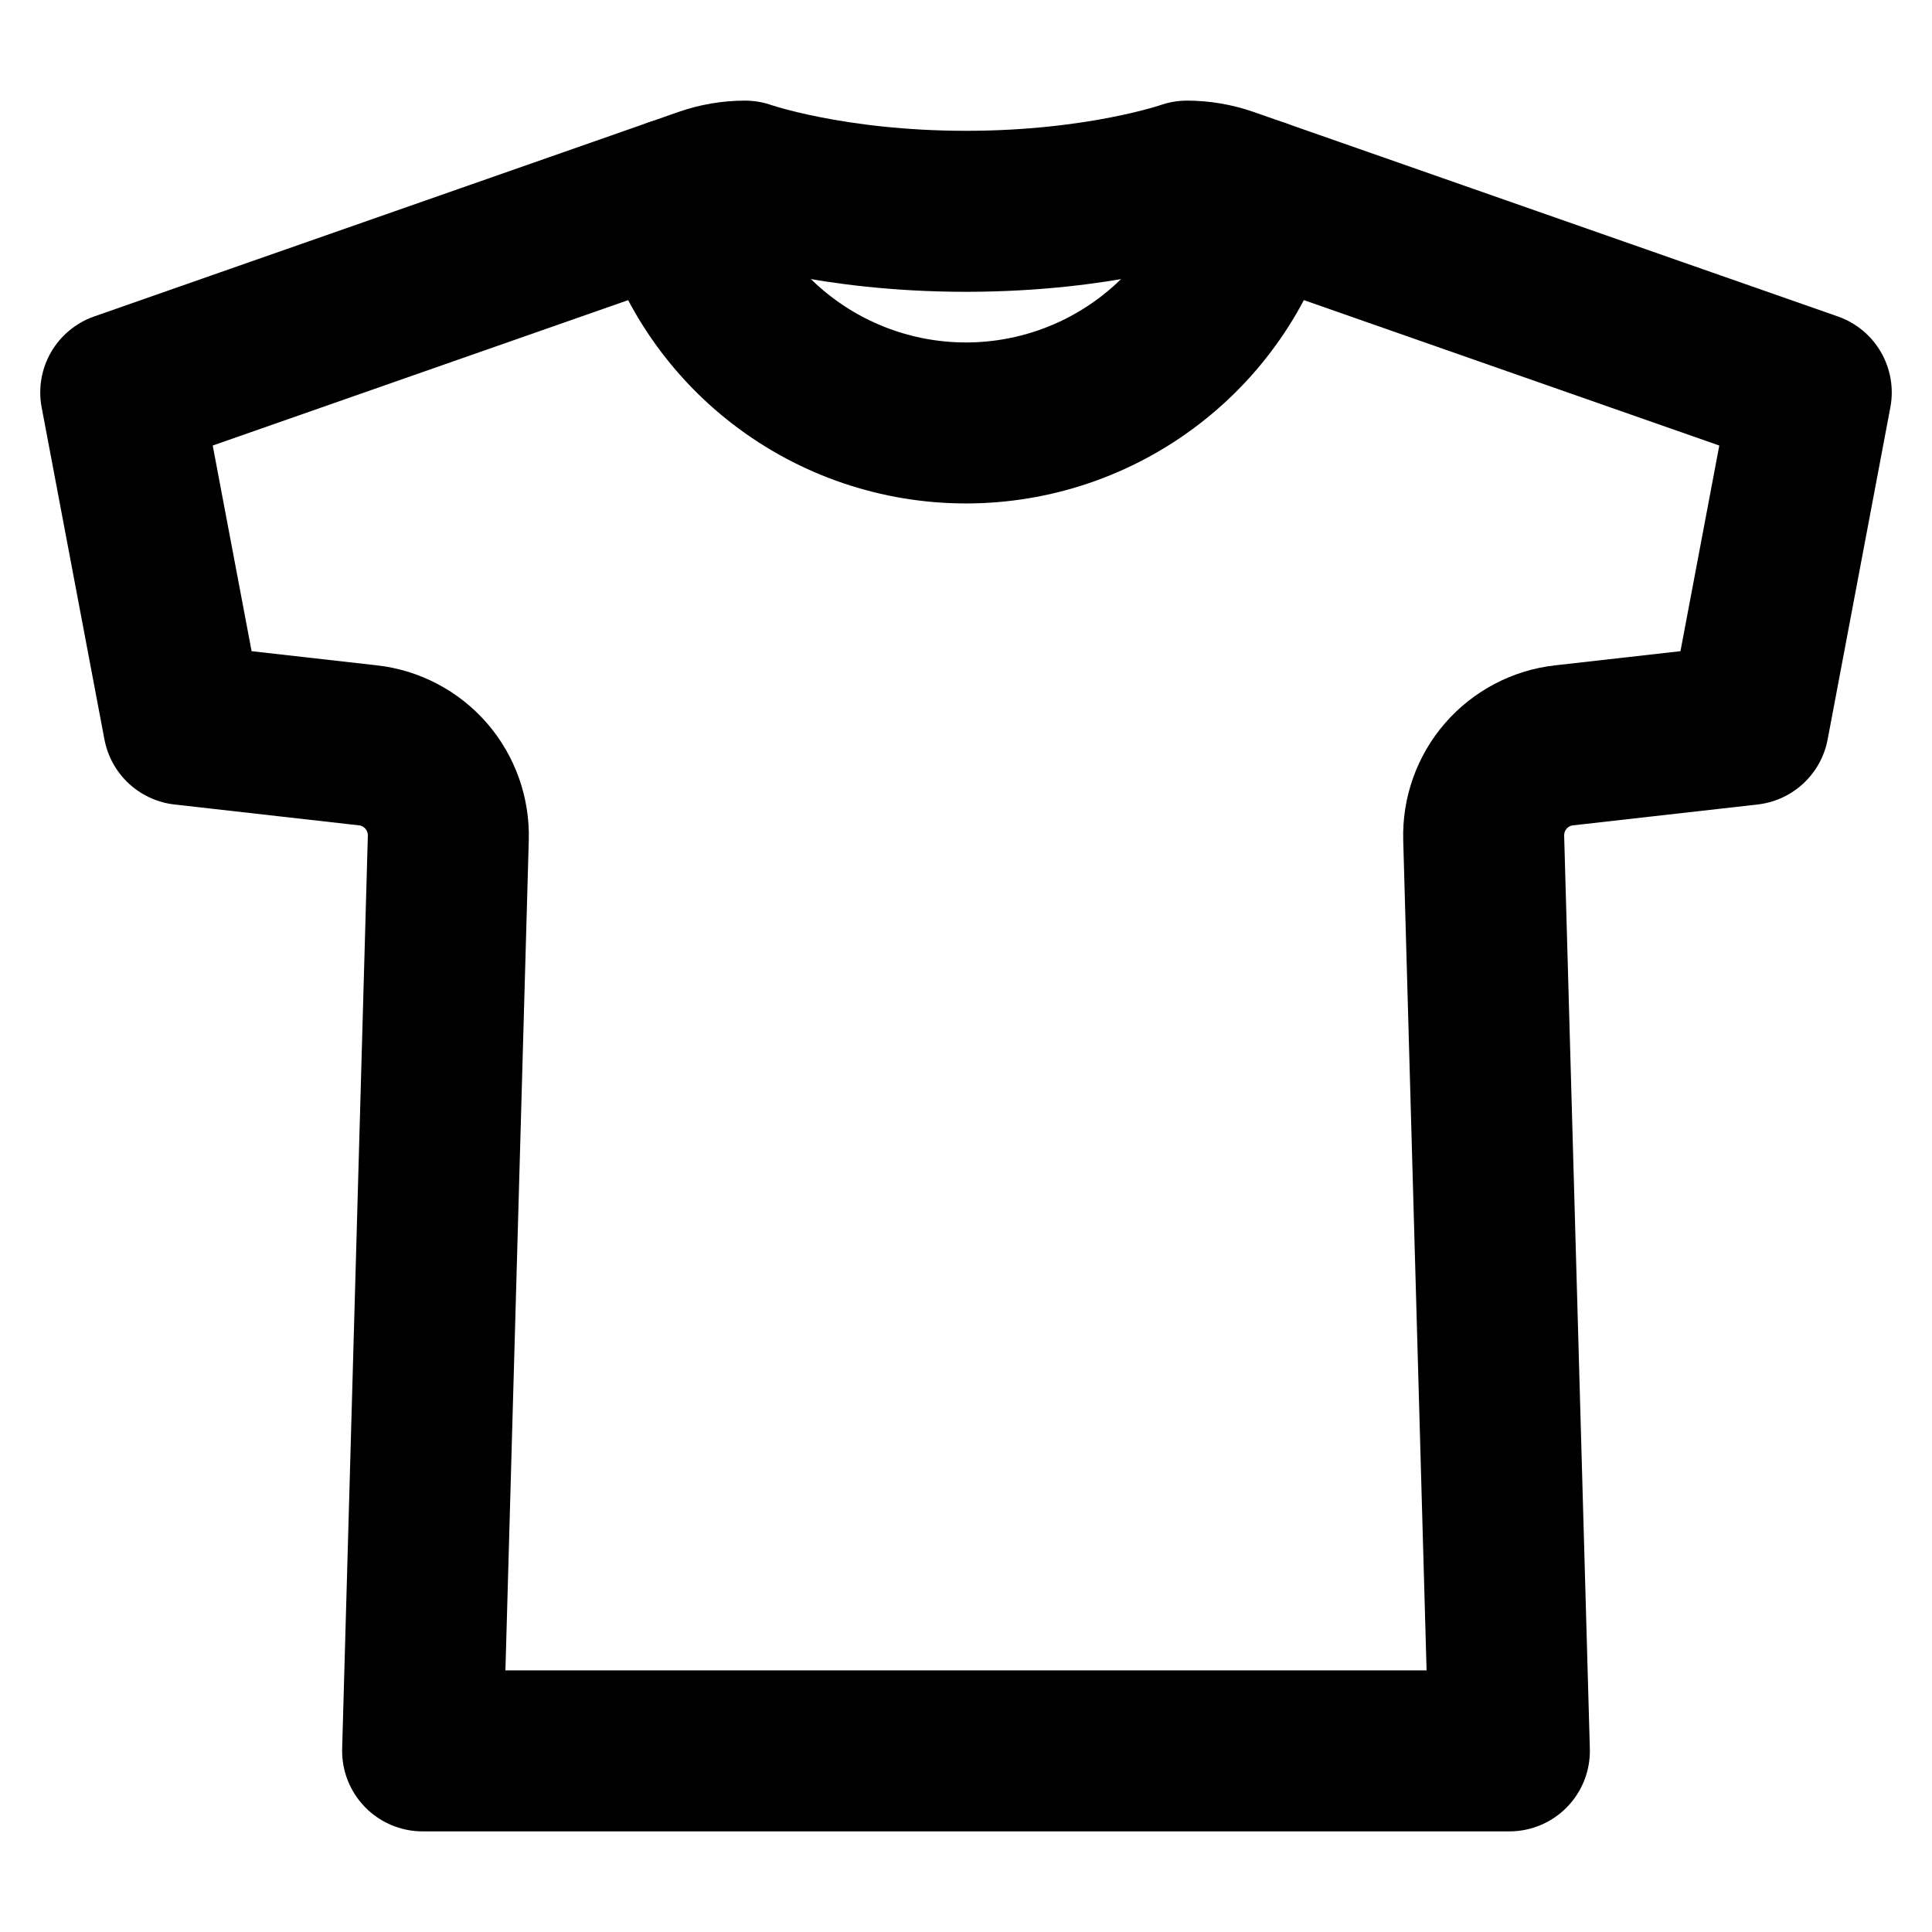 <svg width="24" height="24" viewBox="0 0 24 24" fill="none" xmlns="http://www.w3.org/2000/svg">
<path d="M14.745 2.25C14.745 2.25 13.677 2.625 12 2.625C10.323 2.625 9.255 2.25 9.255 2.25C9.086 2.25 8.919 2.279 8.76 2.334L1.5 4.875L2.28 9L4.571 9.259C4.851 9.29 5.11 9.427 5.295 9.64C5.48 9.854 5.577 10.129 5.569 10.411L5.25 21.75H18.75L18.431 10.411C18.423 10.129 18.52 9.854 18.705 9.64C18.89 9.427 19.149 9.29 19.429 9.259L21.721 9L22.5 4.875L15.241 2.334C15.081 2.279 14.914 2.25 14.745 2.25Z" stroke="black" stroke-width="2" stroke-linecap="round" stroke-linejoin="round"/>
<path d="M15.624 2.469C15.411 3.267 14.941 3.974 14.285 4.477C13.63 4.981 12.826 5.254 12 5.254C11.173 5.254 10.37 4.981 9.714 4.477C9.059 3.974 8.589 3.267 8.376 2.469" stroke="black" stroke-width="2" stroke-linecap="round" stroke-linejoin="round"/>
</svg>
